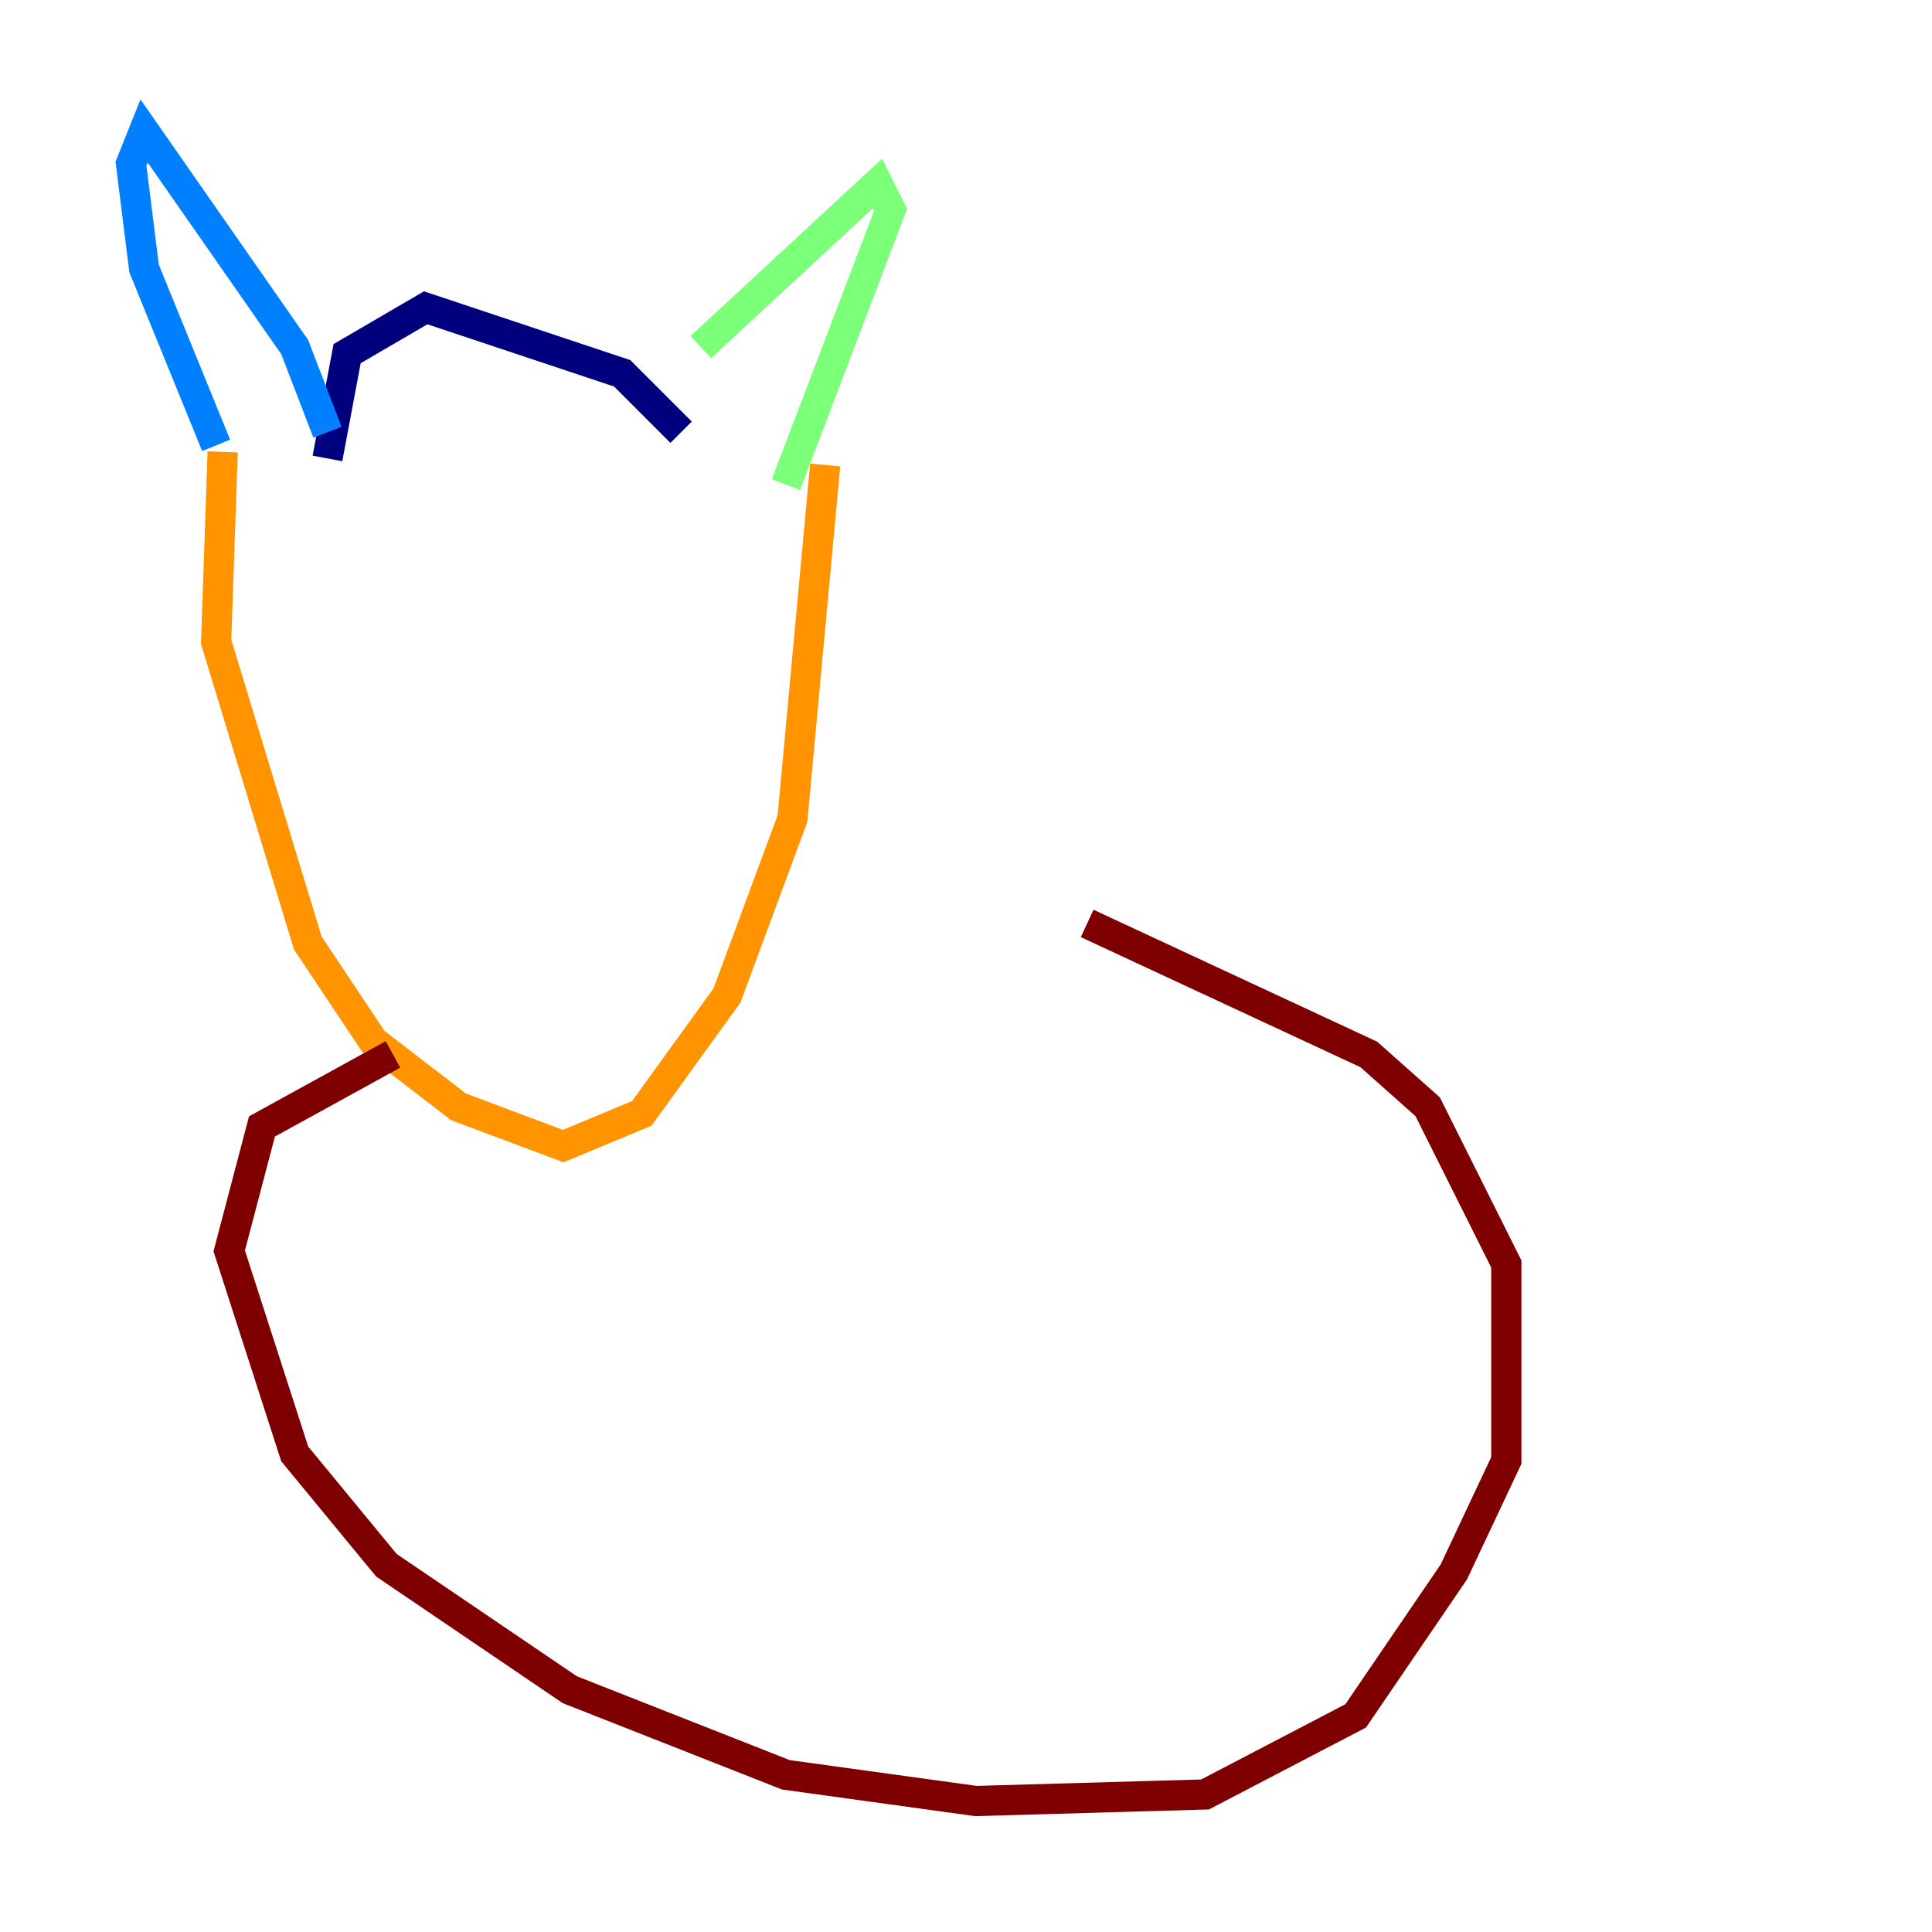 <?xml version="1.0" encoding="utf-8" ?>
<svg baseProfile="tiny" height="128" version="1.2" viewBox="0,0,128,128" width="128" xmlns="http://www.w3.org/2000/svg" xmlns:ev="http://www.w3.org/2001/xml-events" xmlns:xlink="http://www.w3.org/1999/xlink"><defs /><polyline fill="none" points="45.125,28.637 41.22,24.732 28.203,20.393 22.997,23.43 21.695,30.373" stroke="#00007f" stroke-width="2" /><polyline fill="none" points="21.695,28.637 19.525,22.997 9.546,8.678 8.678,10.848 9.546,17.79 14.319,29.505" stroke="#0080ff" stroke-width="2" /><polyline fill="none" points="46.427,22.997 58.142,12.149 59.01,13.885 52.068,32.108" stroke="#7cff79" stroke-width="2" /><polyline fill="none" points="14.752,29.939 14.319,42.522 20.393,62.481 24.732,68.99 30.373,73.329 37.315,75.932 42.522,73.763 48.163,65.953 52.502,54.237 54.671,30.807" stroke="#ff9400" stroke-width="2" /><polyline fill="none" points="26.034,69.858 17.356,74.63 15.186,82.875 19.525,96.325 25.6,103.702 37.749,111.946 52.068,117.586 64.651,119.322 79.837,118.888 89.817,113.681 96.325,104.136 99.797,96.759 99.797,83.742 94.59,73.329 90.685,69.858 72.027,61.18" stroke="#7f0000" stroke-width="2" /></svg>